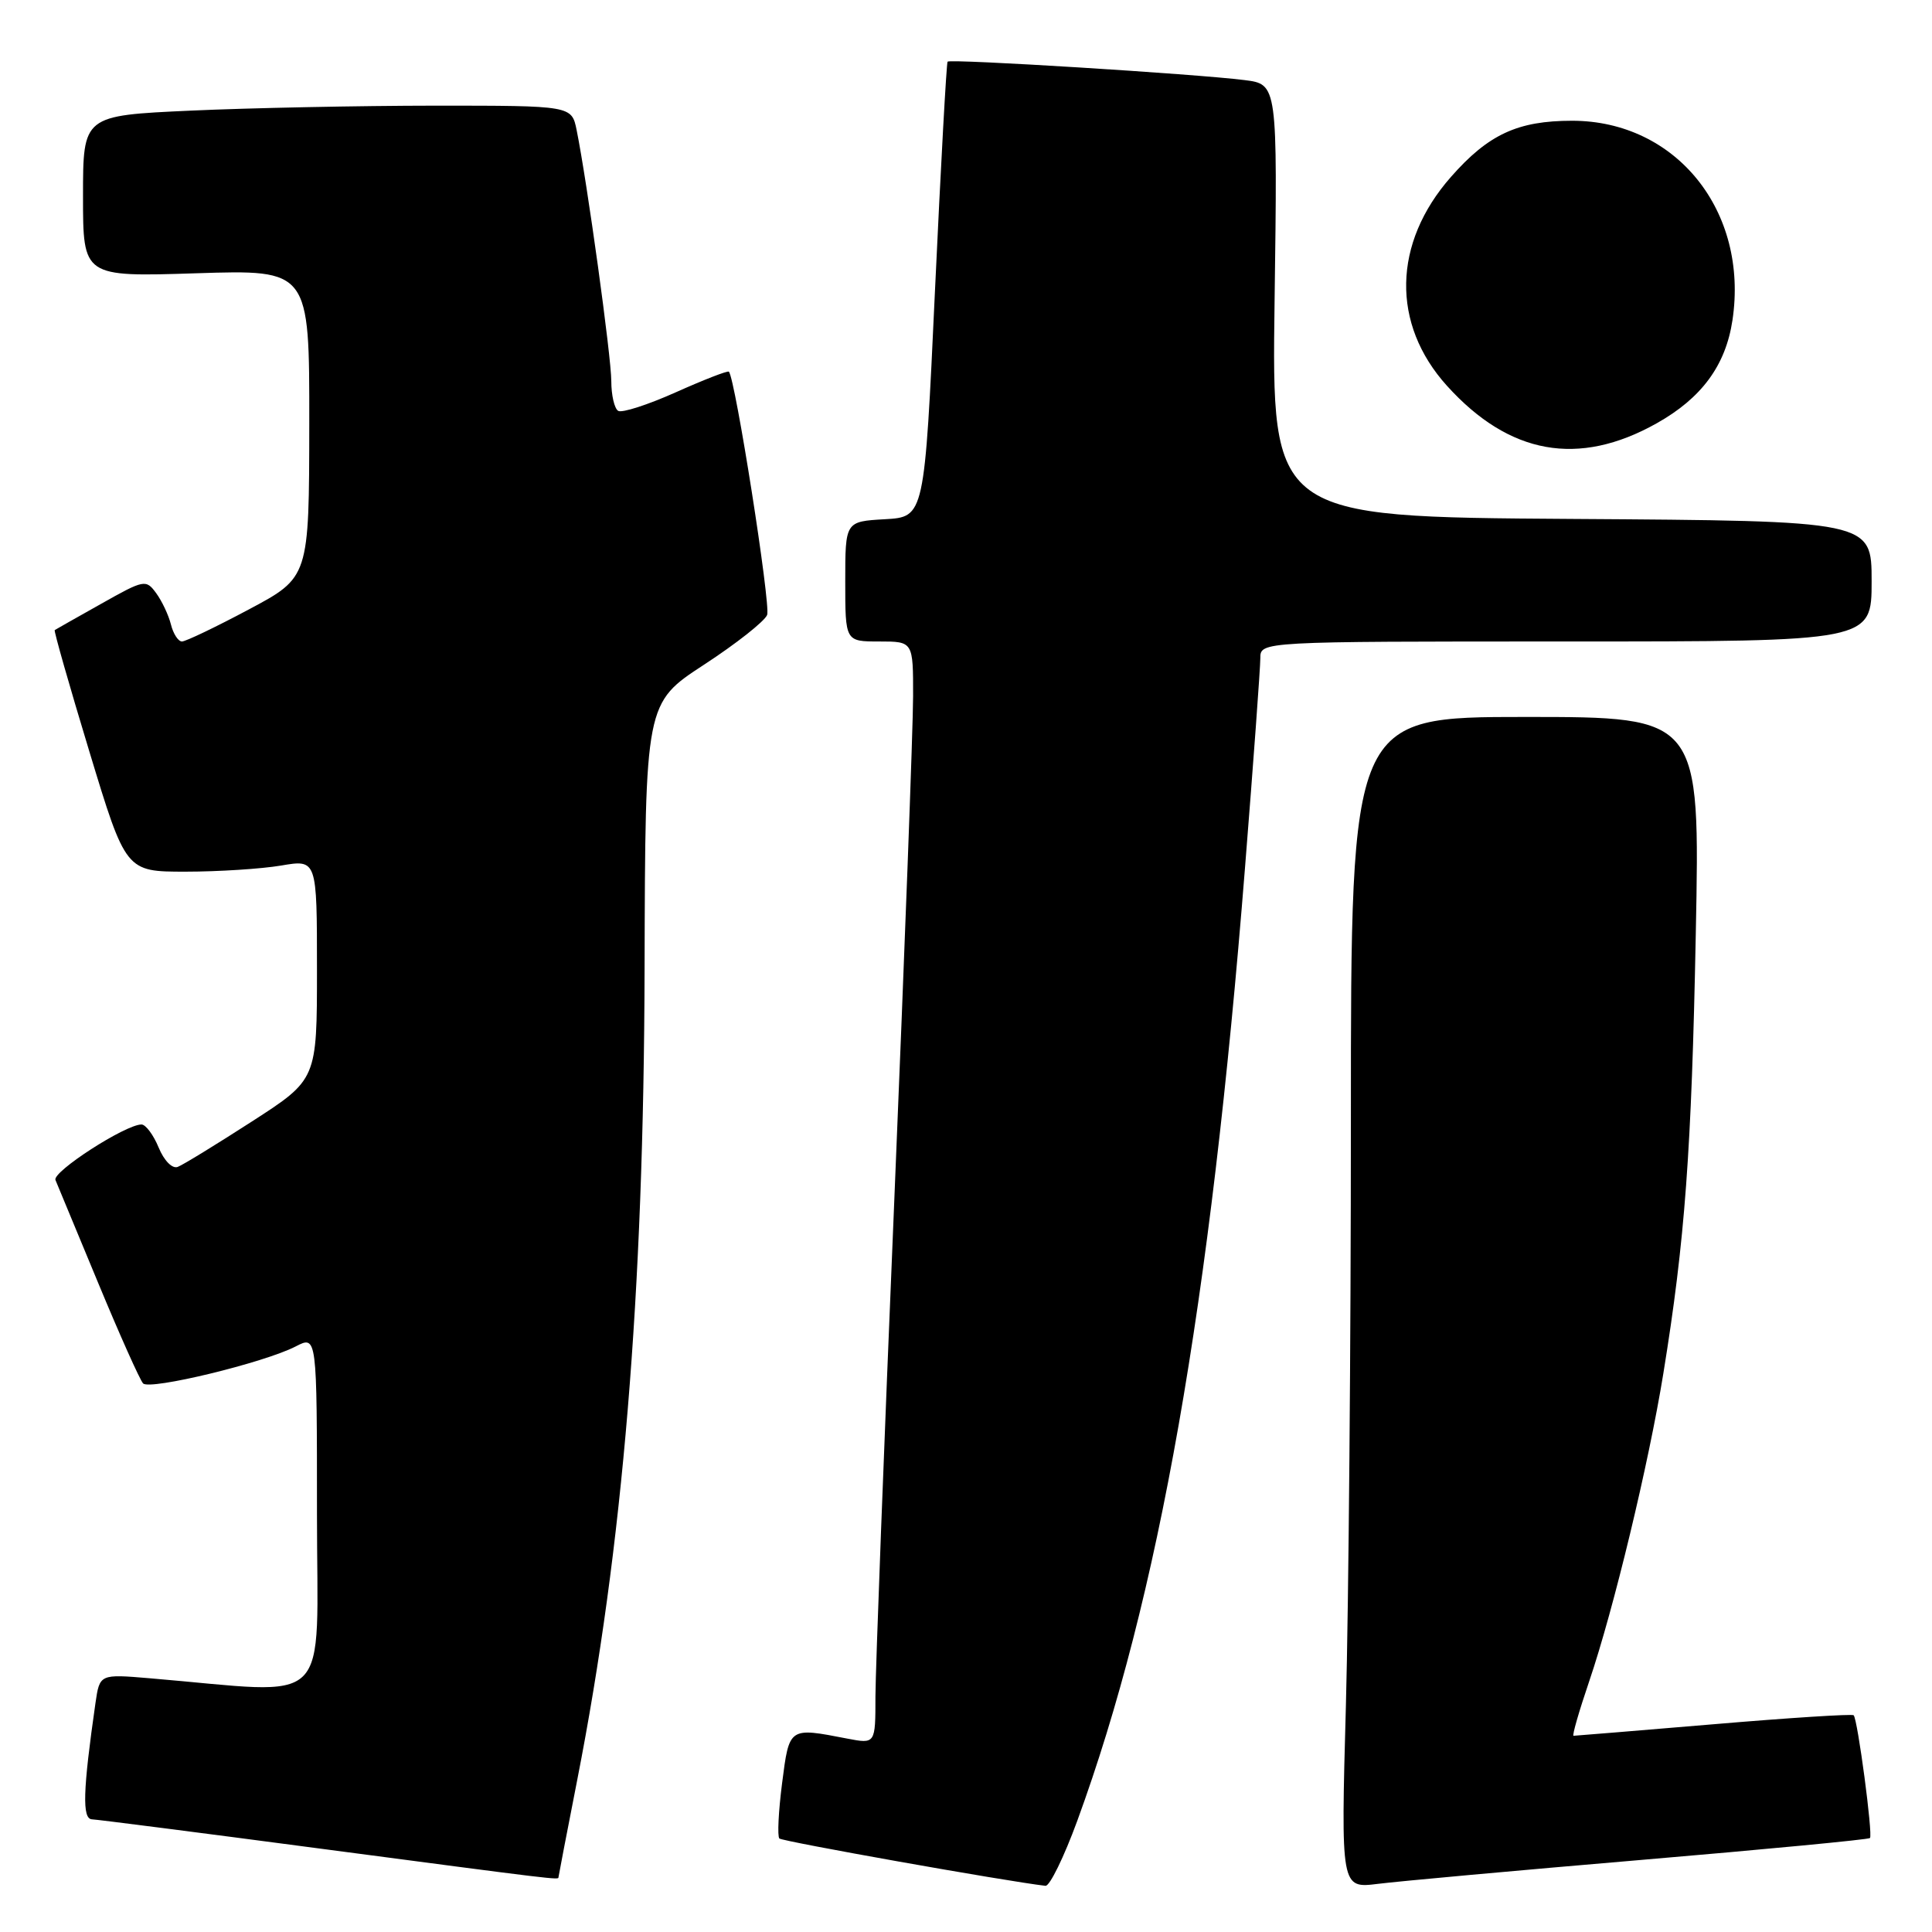 <?xml version="1.0" encoding="UTF-8" standalone="no"?>
<!DOCTYPE svg PUBLIC "-//W3C//DTD SVG 1.1//EN" "http://www.w3.org/Graphics/SVG/1.1/DTD/svg11.dtd" >
<svg xmlns="http://www.w3.org/2000/svg" xmlns:xlink="http://www.w3.org/1999/xlink" version="1.1" viewBox="0 0 256 256">
 <g >
 <path fill="currentColor"
d=" M 142.75 241.25 C 153.55 211.71 160.37 172.95 164.97 114.97 C 166.09 100.93 167.00 88.44 167.00 87.22 C 167.00 85.00 167.00 85.00 207.50 85.00 C 248.00 85.00 248.00 85.00 248.00 77.01 C 248.00 69.02 248.00 69.02 208.25 68.76 C 168.50 68.50 168.50 68.50 168.89 39.83 C 169.28 11.16 169.28 11.16 164.89 10.61 C 158.49 9.80 125.89 7.77 125.56 8.17 C 125.41 8.35 124.66 22.00 123.89 38.50 C 122.50 68.50 122.50 68.50 117.25 68.80 C 112.00 69.10 112.00 69.10 112.00 77.05 C 112.00 85.00 112.00 85.00 116.50 85.00 C 121.00 85.00 121.00 85.00 120.99 92.25 C 120.99 96.24 119.86 126.27 118.50 159.00 C 117.13 191.73 116.01 221.33 116.00 224.80 C 116.00 231.09 116.00 231.09 112.25 230.37 C 104.51 228.87 104.59 228.82 103.63 236.29 C 103.15 240.03 102.99 243.32 103.27 243.61 C 103.67 244.00 133.26 249.27 138.53 249.88 C 139.09 249.95 140.99 246.06 142.75 241.25 Z  M 217.46 246.45 C 233.94 245.05 247.58 243.75 247.78 243.55 C 248.19 243.15 246.15 227.82 245.62 227.28 C 245.42 227.09 237.08 227.62 227.07 228.47 C 217.07 229.31 208.71 230.00 208.50 230.00 C 208.29 230.00 209.23 226.74 210.58 222.77 C 213.80 213.30 218.47 193.93 220.40 182.00 C 223.27 164.32 224.14 152.58 224.70 123.75 C 225.27 95.00 225.27 95.00 202.13 95.00 C 179.00 95.00 179.00 95.00 179.00 148.34 C 179.00 177.67 178.70 212.60 178.34 225.95 C 177.67 250.23 177.67 250.23 182.59 249.62 C 185.29 249.28 200.98 247.85 217.46 246.45 Z  M 74.00 248.75 C 74.01 248.61 75.12 242.80 76.49 235.83 C 82.54 204.94 85.31 171.60 85.41 128.33 C 85.50 93.16 85.50 93.16 93.28 88.08 C 97.56 85.29 101.33 82.31 101.65 81.48 C 102.15 80.18 97.42 50.08 96.58 49.25 C 96.42 49.09 93.26 50.32 89.55 51.98 C 85.84 53.64 82.40 54.75 81.91 54.44 C 81.41 54.13 81.00 52.36 81.00 50.50 C 81.00 47.27 77.80 24.11 76.41 17.25 C 75.75 14.00 75.75 14.00 57.63 14.00 C 47.66 14.01 33.09 14.30 25.25 14.66 C 11.00 15.31 11.00 15.31 11.00 26.00 C 11.00 36.69 11.00 36.69 26.00 36.21 C 41.00 35.73 41.00 35.73 40.98 56.11 C 40.96 76.50 40.96 76.50 32.98 80.75 C 28.59 83.09 24.60 85.00 24.11 85.00 C 23.62 85.00 22.96 83.99 22.65 82.75 C 22.34 81.51 21.46 79.64 20.69 78.59 C 19.34 76.75 19.11 76.79 13.40 80.01 C 10.15 81.83 7.39 83.40 7.25 83.49 C 7.12 83.58 9.18 90.82 11.84 99.58 C 16.67 115.50 16.67 115.50 24.59 115.50 C 28.94 115.50 34.64 115.13 37.25 114.69 C 42.00 113.88 42.00 113.88 42.00 128.46 C 42.00 143.04 42.00 143.04 33.40 148.59 C 28.67 151.64 24.24 154.36 23.55 154.62 C 22.83 154.90 21.74 153.80 21.02 152.05 C 20.33 150.37 19.30 149.00 18.75 149.00 C 16.62 149.00 6.89 155.28 7.35 156.36 C 7.61 156.99 10.16 163.12 13.01 170.00 C 15.86 176.88 18.54 182.86 18.96 183.31 C 19.83 184.24 35.00 180.57 39.18 178.41 C 42.00 176.95 42.00 176.95 42.00 200.56 C 42.00 226.87 44.46 224.45 19.85 222.38 C 13.21 221.82 13.21 221.82 12.65 225.66 C 10.98 237.29 10.87 241.00 12.18 241.07 C 12.91 241.10 26.55 242.85 42.50 244.96 C 74.05 249.12 74.00 249.12 74.00 248.75 Z  M 219.50 56.10 C 225.48 52.75 228.66 48.42 229.56 42.43 C 231.73 27.98 222.09 16.00 208.31 16.00 C 201.11 16.00 197.22 17.80 192.26 23.44 C 184.54 32.21 184.33 42.93 191.73 51.12 C 199.98 60.25 209.16 61.90 219.50 56.10 Z "/>
</g>
</svg>